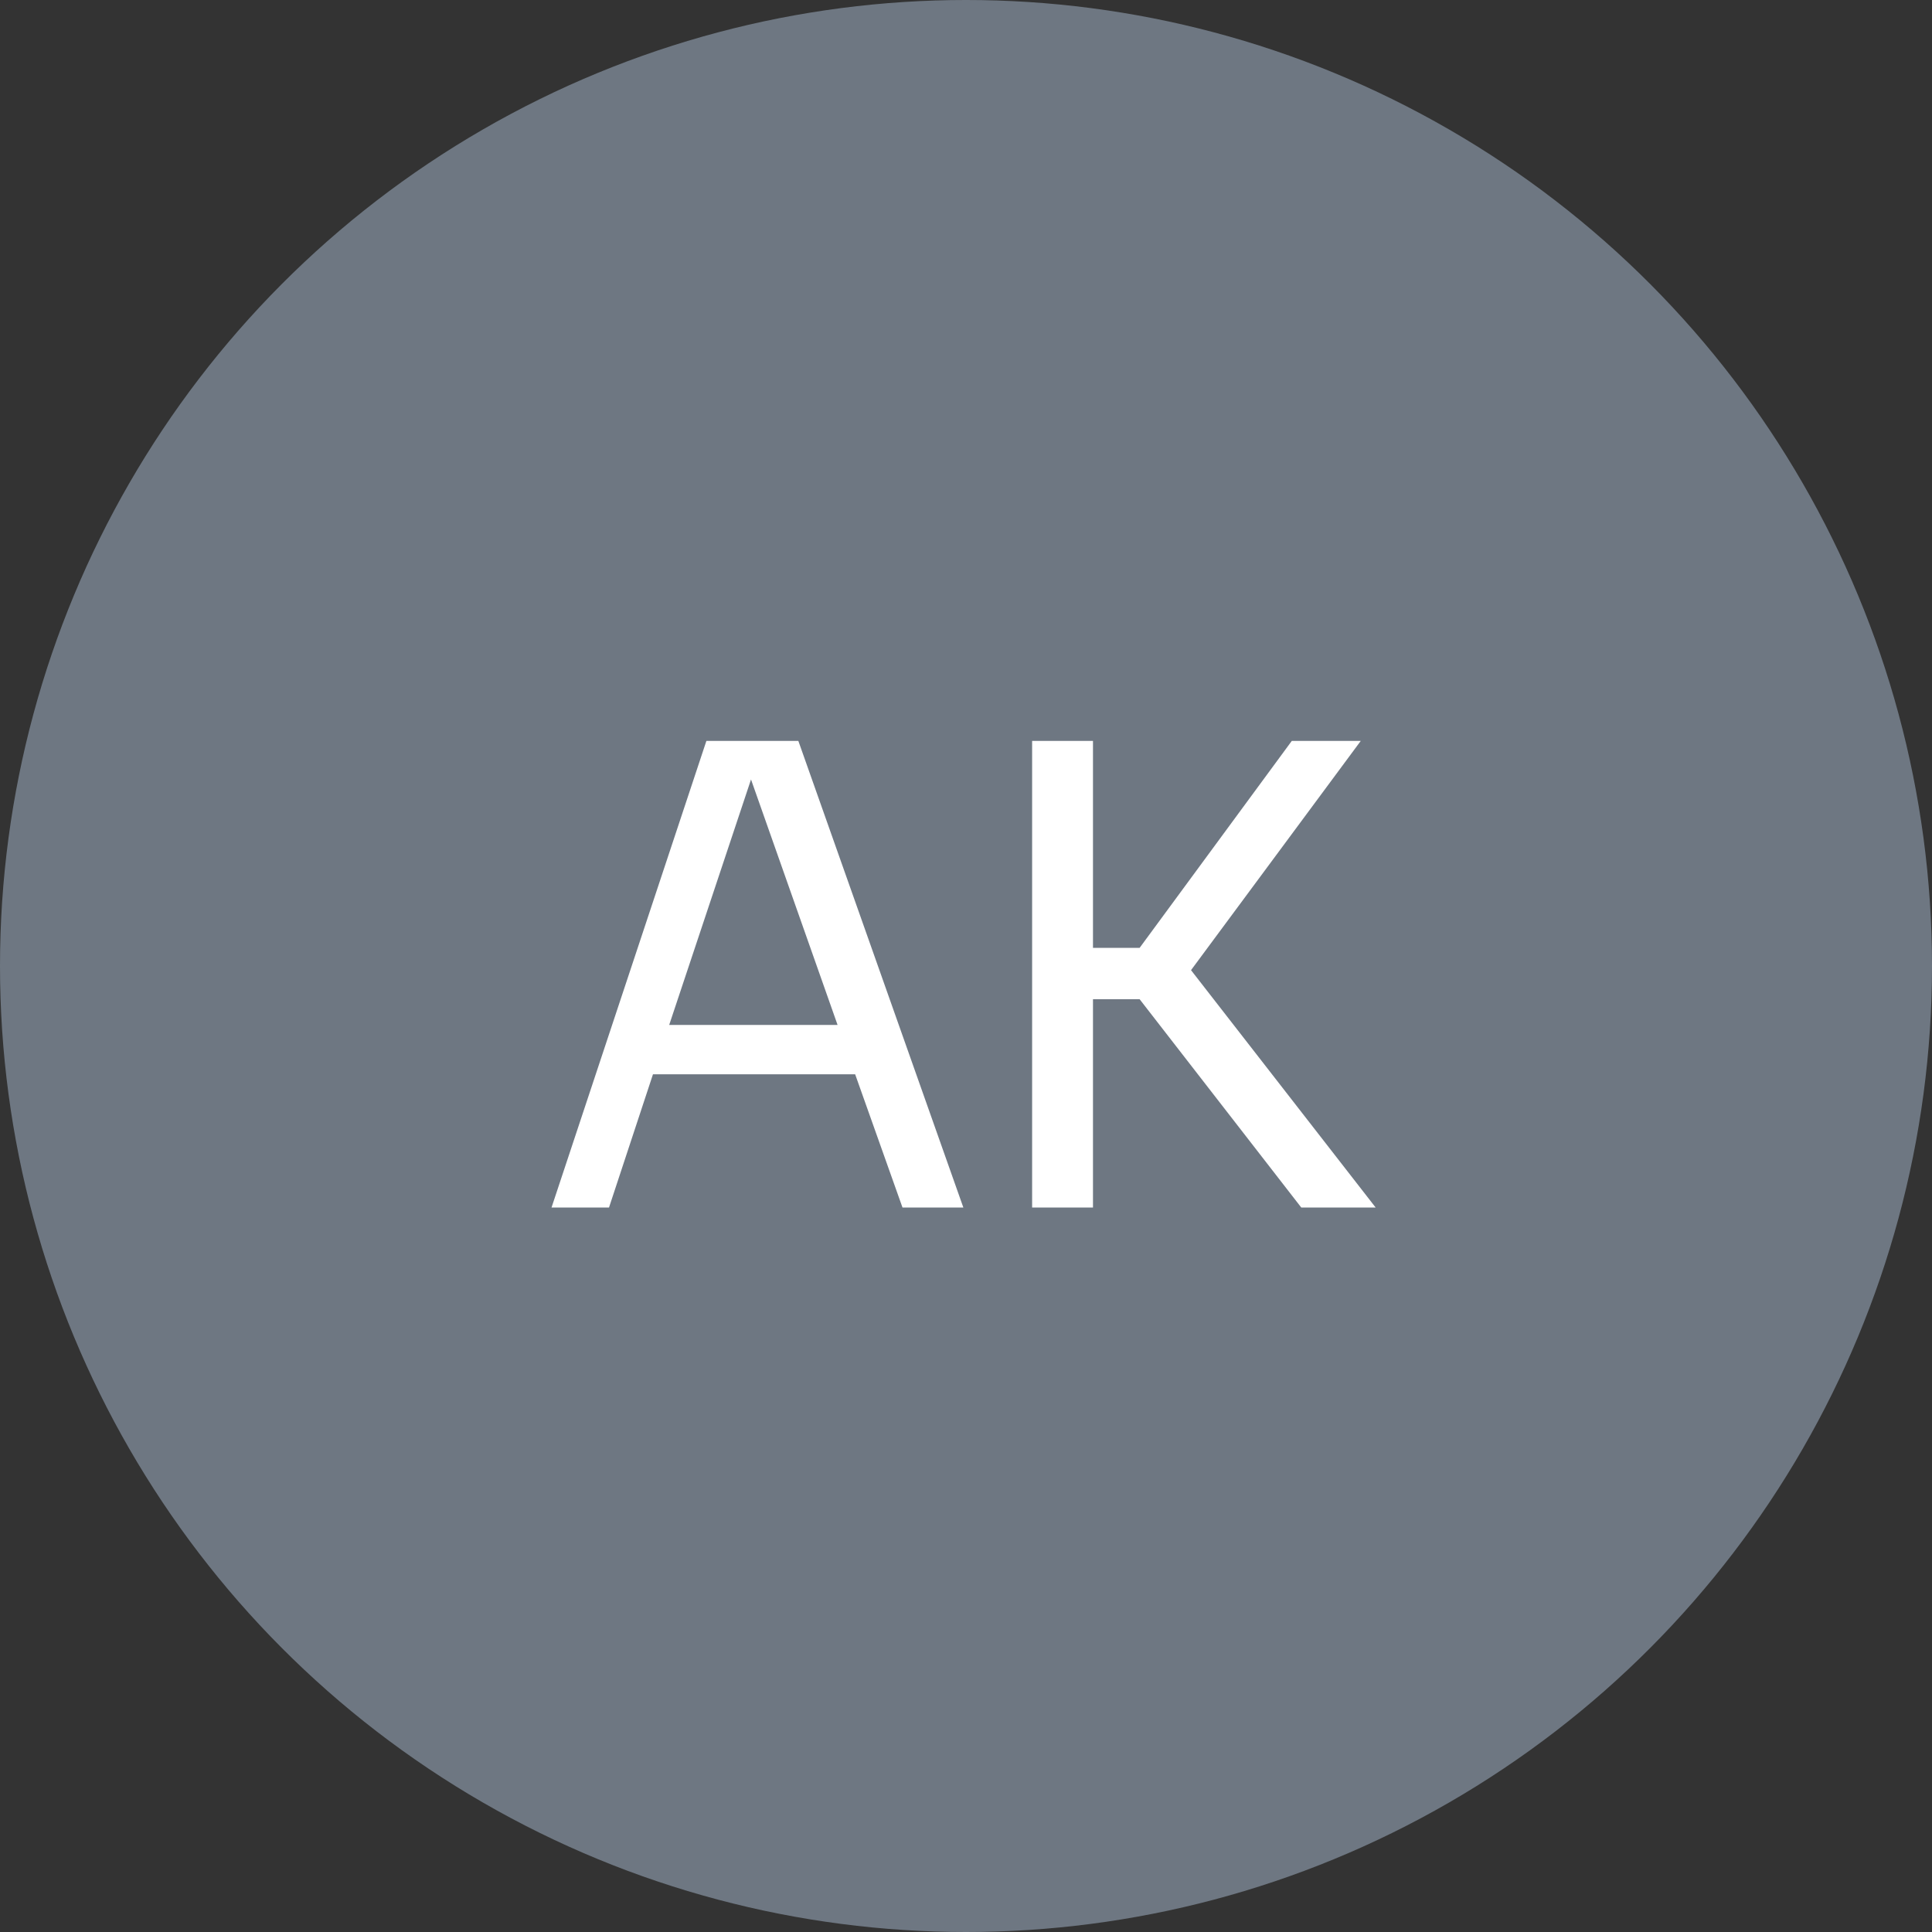 <svg width="40" height="40" viewBox="0 0 40 40" fill="none" xmlns="http://www.w3.org/2000/svg">
<rect x="0" y="0" width="40" height="40" fill="#333333" stroke="none"/>
<circle cx="20" cy="20" r="20" fill="#6E7782"/>
<path d="M14.625 15.34L11.419 25H12.609L13.519 22.242H17.705L18.685 25H19.945L16.529 15.34H14.625ZM15.549 16.138L17.341 21.22H13.855L15.549 16.138ZM22.629 15.34H21.369V25H22.629V20.688H23.595L26.941 25H28.481L24.659 20.086L28.173 15.34H26.745L23.595 19.624H22.629V15.34Z" fill="white"/>
</svg>
